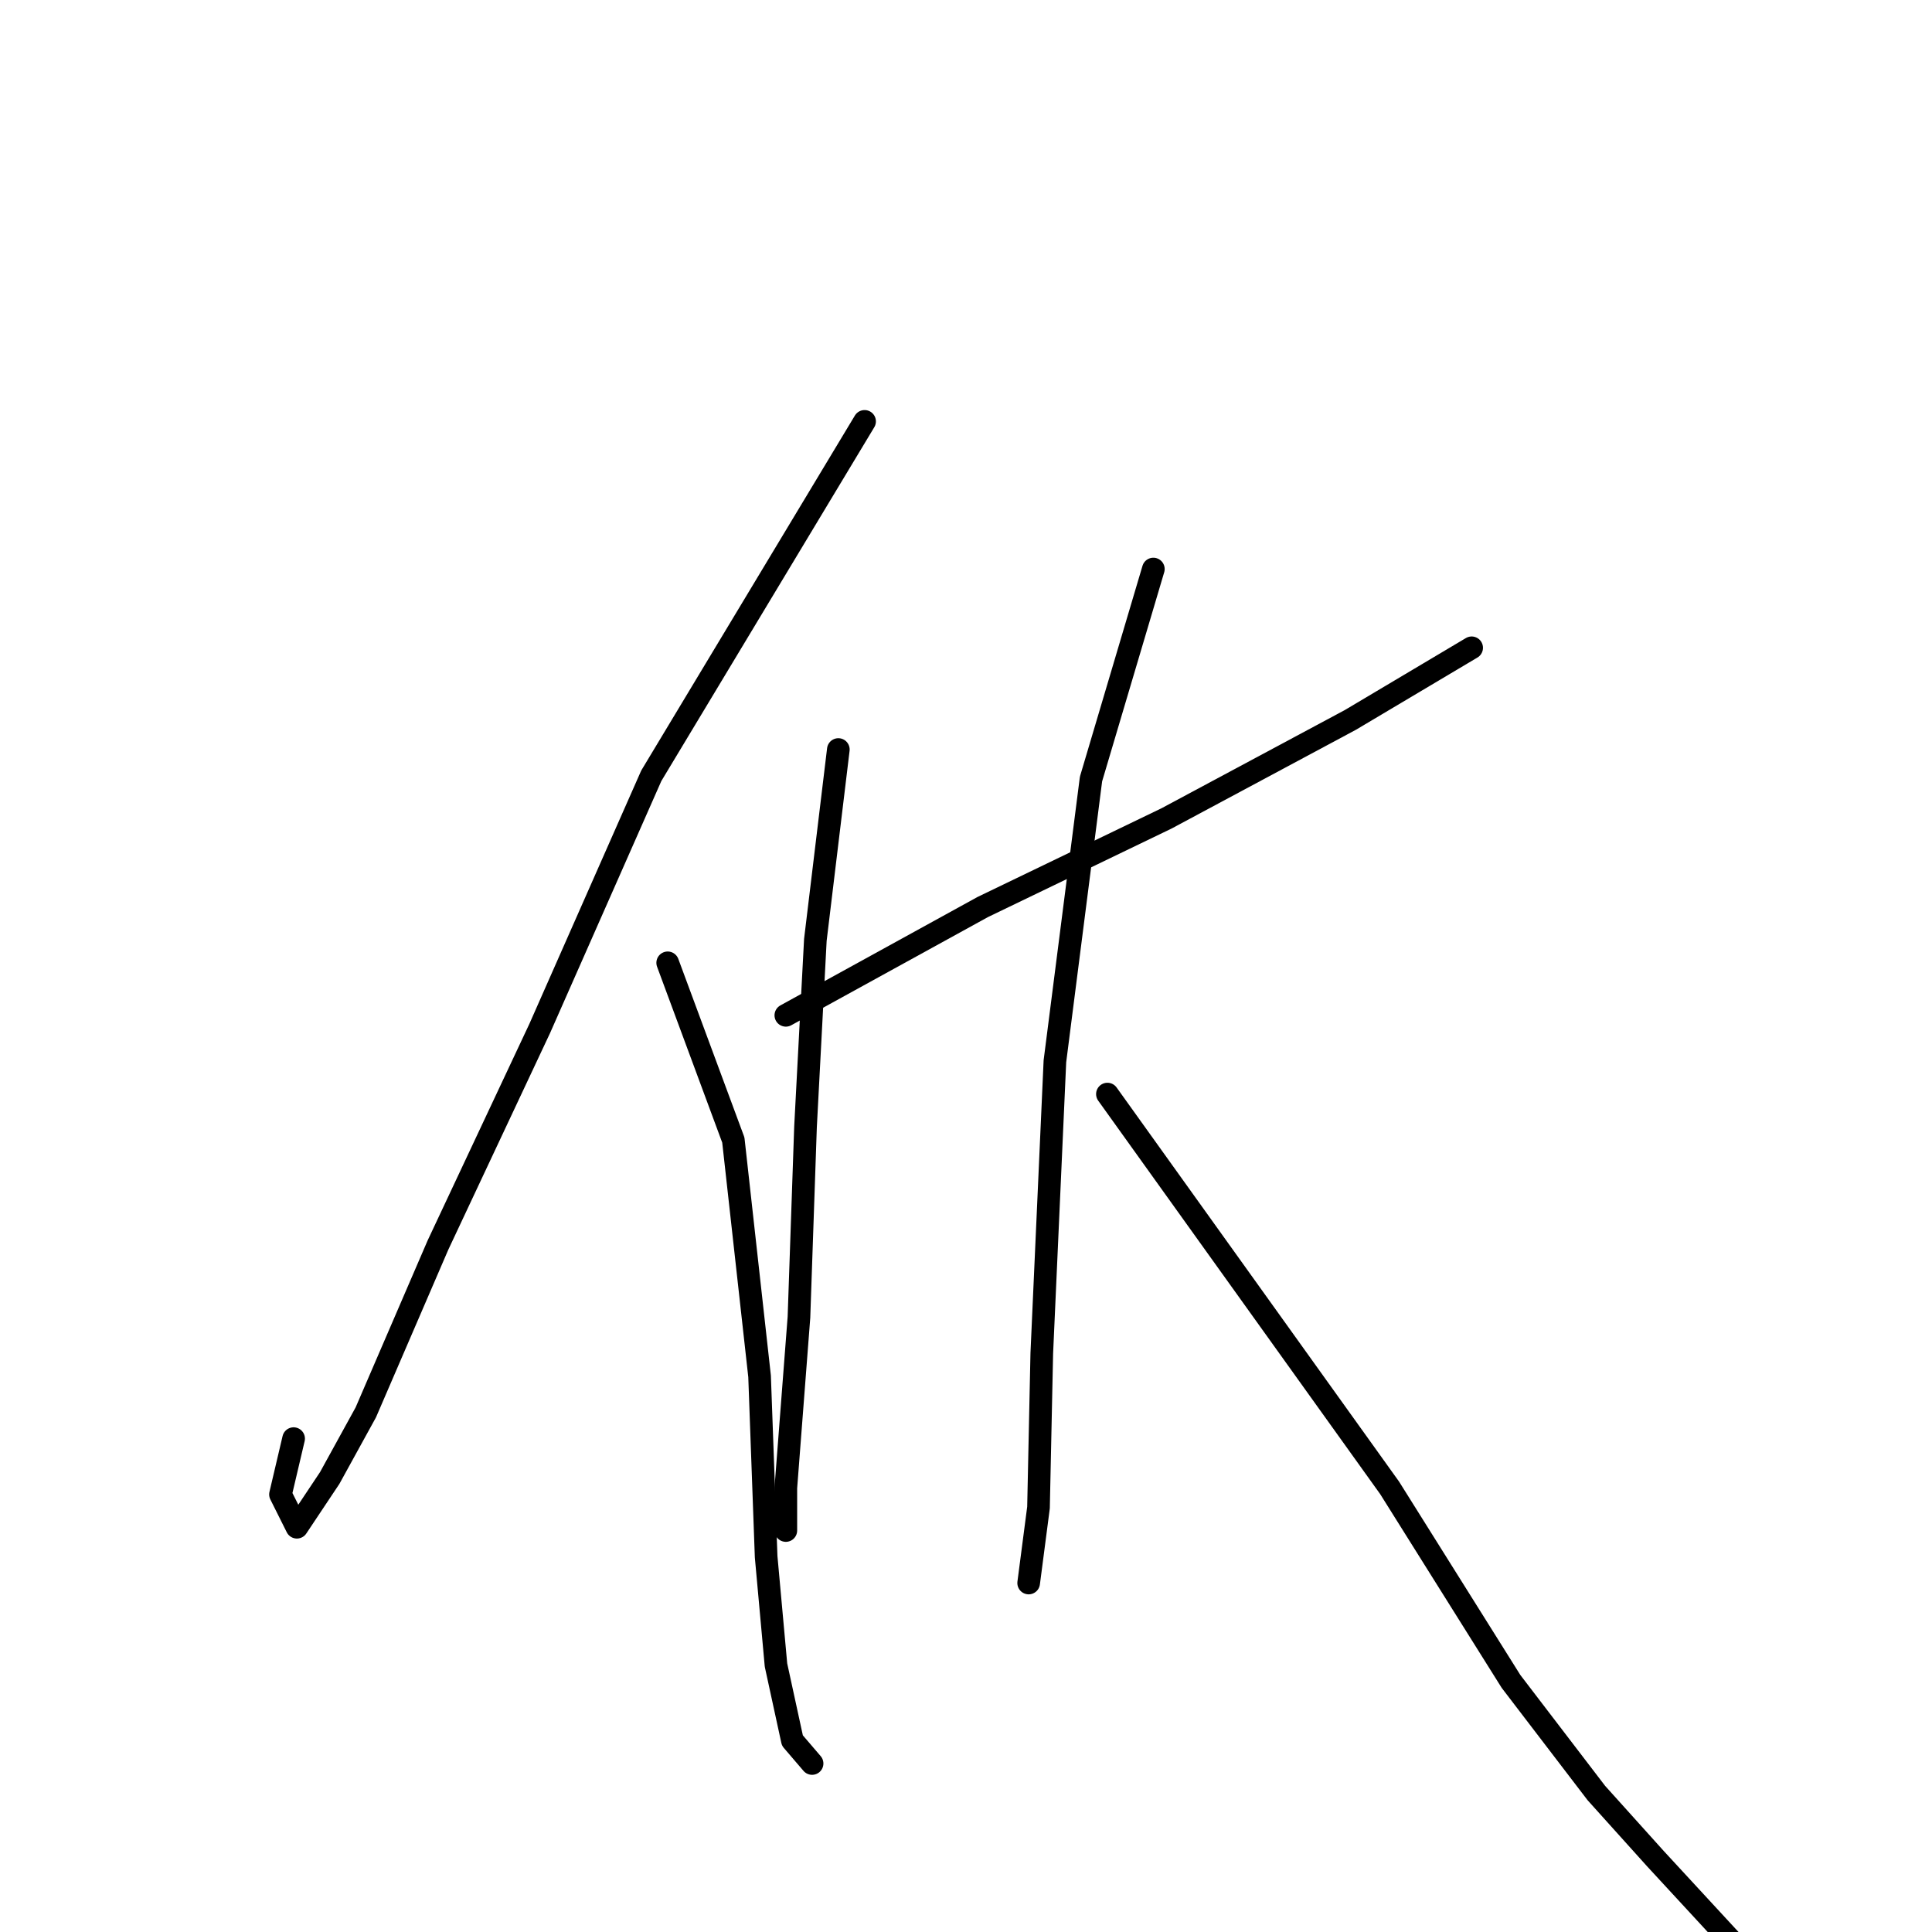 <?xml version="1.0" standalone="no"?>
    <svg width="256" height="256" xmlns="http://www.w3.org/2000/svg" version="1.1">
    <polyline stroke="black" stroke-width="3" stroke-linecap="round" fill="transparent" stroke-linejoin="round" points="114.562 55.835 86.299 102.794 71.516 136.275 58.036 164.972 48.471 187.148 43.688 195.844 39.34 202.366 37.166 198.018 38.905 190.626 38.905 190.626 " />
        <polyline stroke="black" stroke-width="3" stroke-linecap="round" fill="transparent" stroke-linejoin="round" points="88.473 127.579 97.17 151.058 100.648 182.365 101.518 206.279 102.822 220.628 104.996 230.629 107.605 233.673 107.605 233.673 " />
        <polyline stroke="black" stroke-width="3" stroke-linecap="round" fill="transparent" stroke-linejoin="round" points="104.127 134.535 130.215 120.187 154.565 108.447 178.914 95.402 195.002 85.837 195.002 85.837 " />
        <polyline stroke="black" stroke-width="3" stroke-linecap="round" fill="transparent" stroke-linejoin="round" points="152.825 75.401 144.564 103.229 139.781 140.623 138.042 179.321 137.607 199.757 136.303 209.758 136.303 209.758 " />
        <polyline stroke="black" stroke-width="3" stroke-linecap="round" fill="transparent" stroke-linejoin="round" points="146.738 144.971 184.132 197.148 200.22 222.802 211.525 237.586 219.352 246.282 229.787 257.587 229.787 257.587 " />
        <polyline stroke="black" stroke-width="3" stroke-linecap="round" fill="transparent" stroke-linejoin="round" points="111.084 99.316 108.04 124.535 106.735 149.319 105.866 174.538 104.127 197.148 104.127 202.801 104.127 202.801 " />
        </svg>